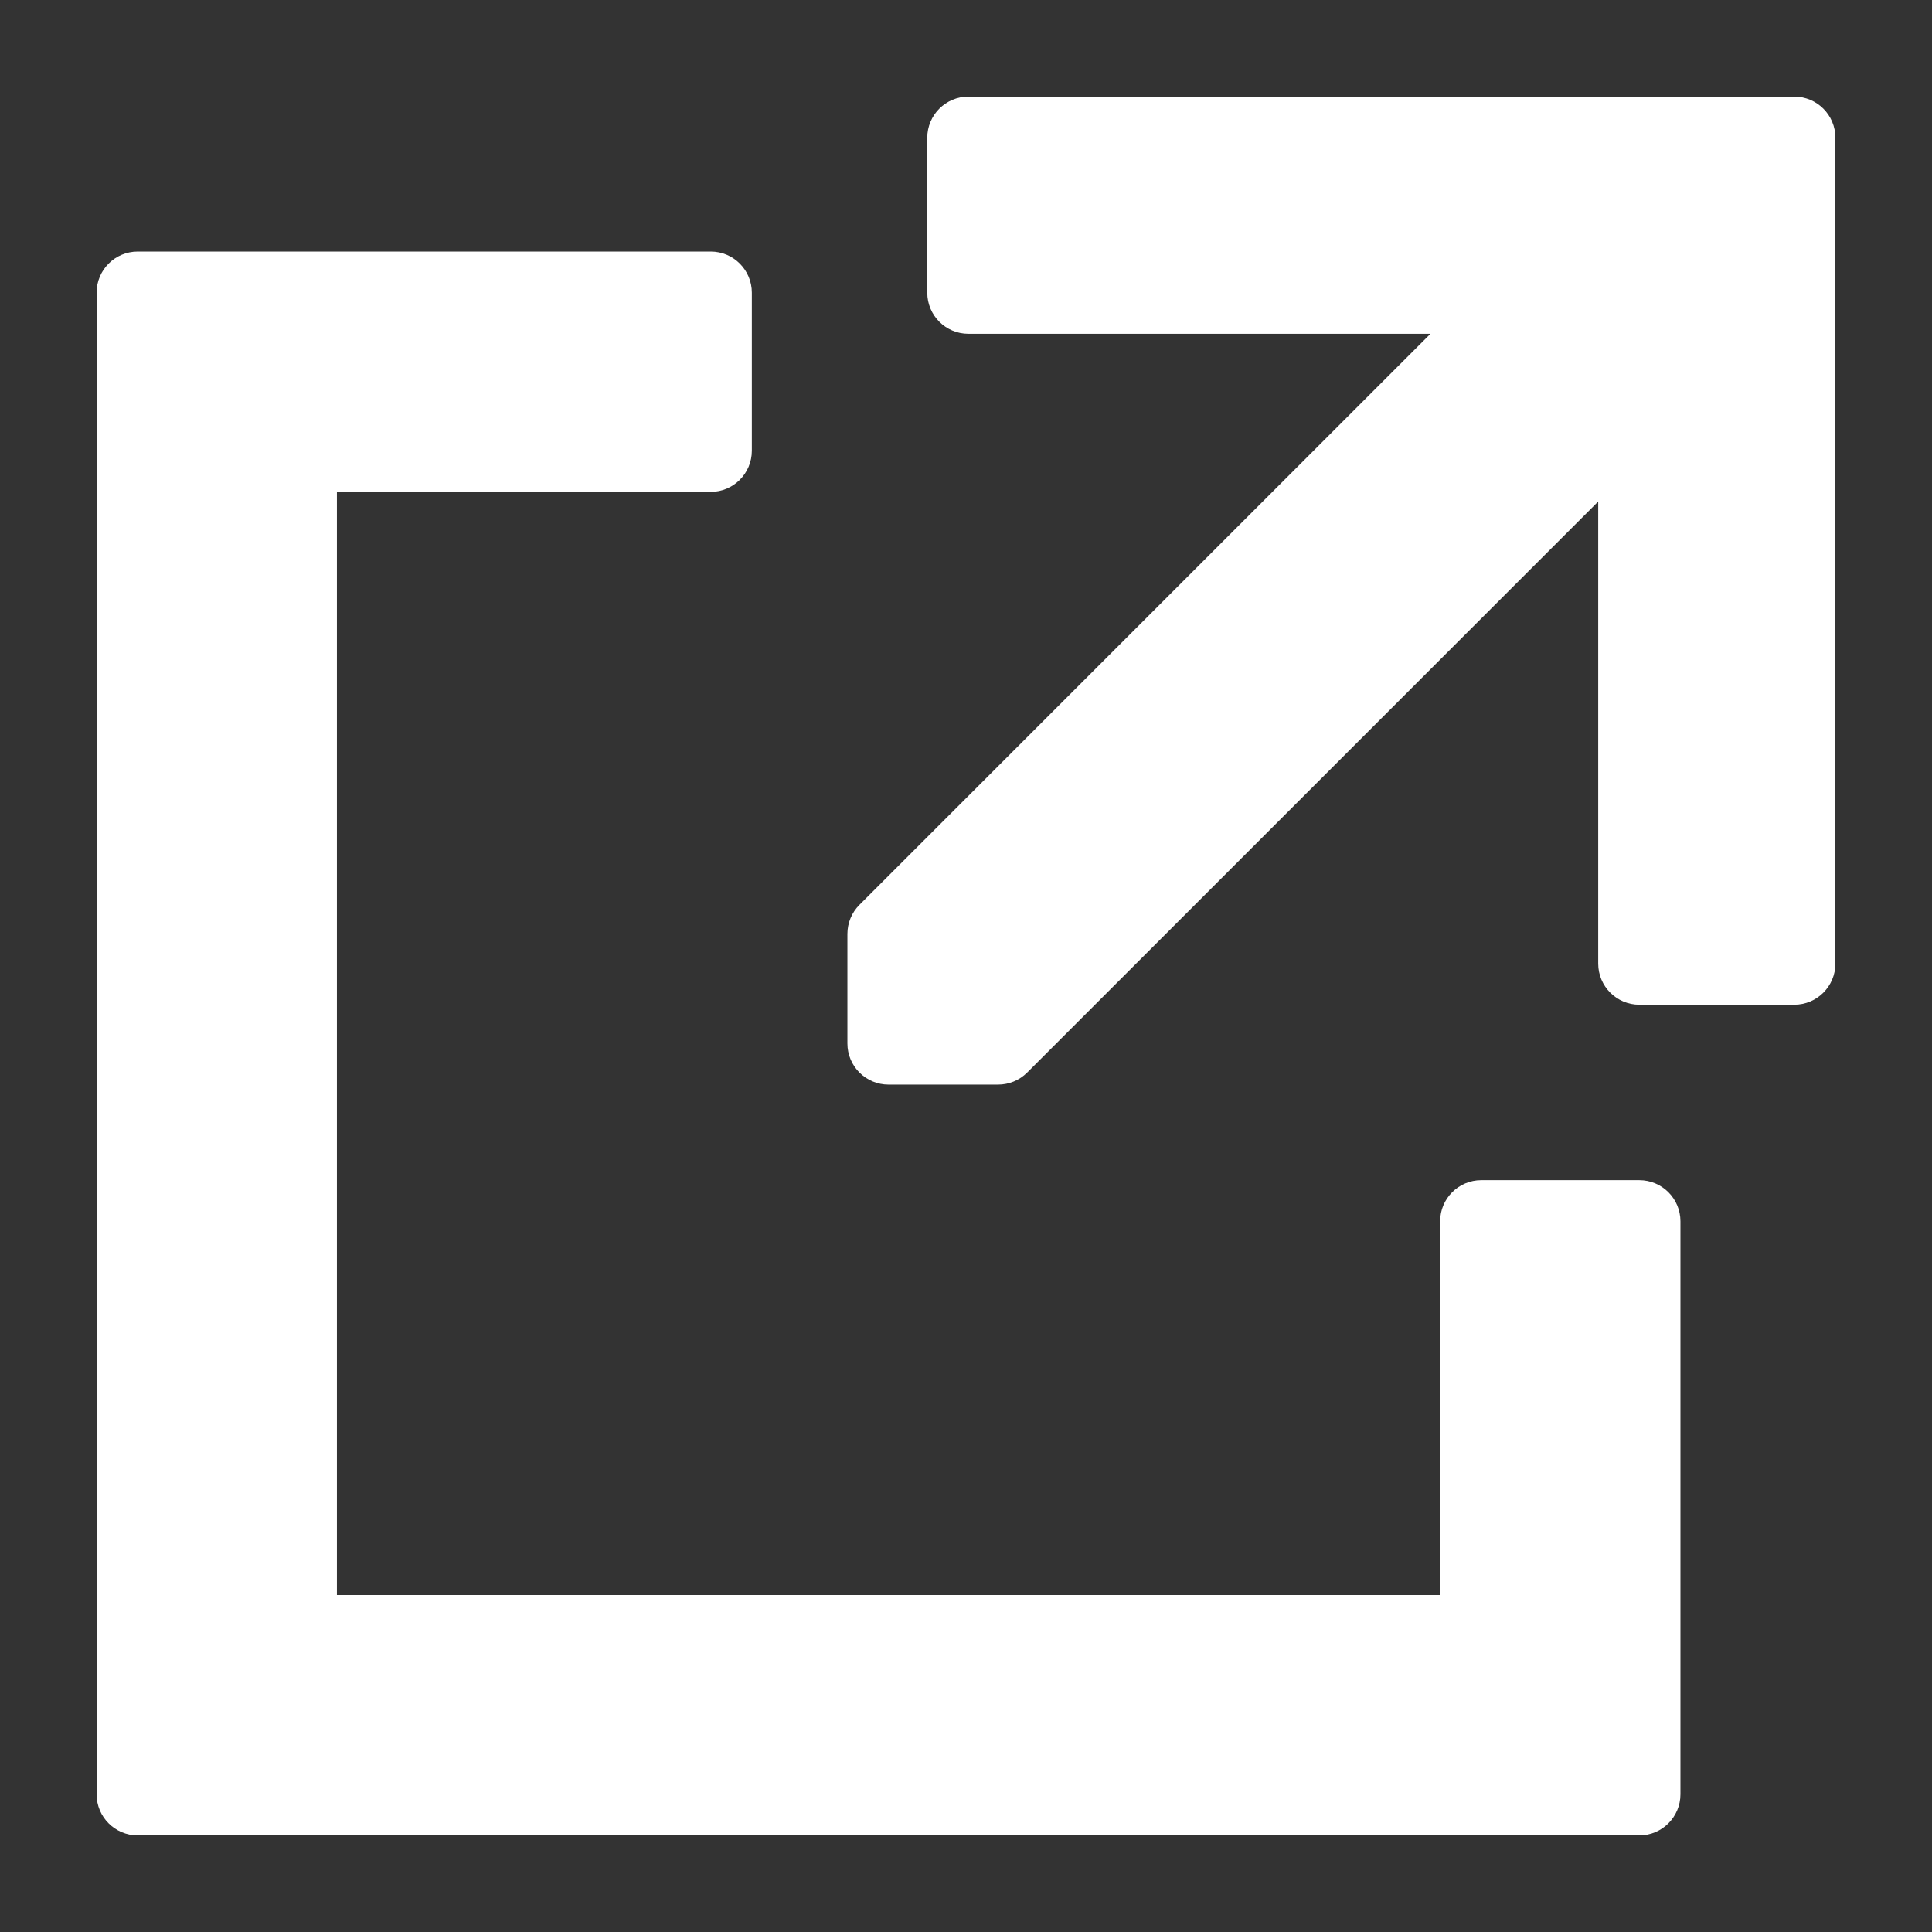 <?xml version="1.0" encoding="UTF-8"?>
<svg width="300px" height="300px" viewBox="0 0 300 300" version="1.1" xmlns="http://www.w3.org/2000/svg" xmlns:xlink="http://www.w3.org/1999/xlink">
    <rect x="0" y="0" width="300" height="300" fill="#333333" stroke="none"/>
    <!-- Generator: Sketch 46.2 (44496) - http://www.bohemiancoding.com/sketch -->
    <title>icon_stockview</title>
    <desc>Created with Sketch.</desc>
    <defs></defs>
    <g id="UI" stroke="none" stroke-width="1" fill="none" fill-rule="evenodd">
        <g id="icon_stockview" fill="#ffffff">
            <path d="M254.553,183.258 C258.079,183.258 260.938,186.117 260.938,189.643 L260.938,278.616 C260.938,282.142 258.079,285.001 254.553,285.001 L21.385,285.001 C17.861,285.001 15,282.142 15,278.616 L15,45.445 C15,41.919 17.861,39.06 21.385,39.06 L110.359,39.06 C113.885,39.06 116.744,41.919 116.744,45.445 L116.744,69.992 C116.744,73.518 113.885,76.377 110.359,76.377 L52.316,76.377 L52.316,247.683 L223.624,247.683 L223.624,189.643 C223.624,186.117 226.482,183.258 230.009,183.258 L254.553,183.258 Z M278.615,15 C282.141,15 285,17.859 285,21.385 L285,149.628 C285,153.154 282.141,156.013 278.615,156.013 L254.554,156.013 C251.028,156.013 248.169,153.154 248.169,149.628 L248.169,77.875 L159.498,166.545 C158.301,167.742 156.677,168.415 154.983,168.415 L137.969,168.415 C134.444,168.415 131.584,165.556 131.584,162.03 L131.584,145.018 C131.584,143.323 132.257,141.699 133.456,140.501 L222.125,51.831 L150.371,51.831 C146.846,51.831 143.986,48.973 143.986,45.446 L143.986,21.385 C143.986,17.859 146.846,15 150.371,15 L278.615,15 Z" id="icon"></path>
        </g>
    </g>
</svg>